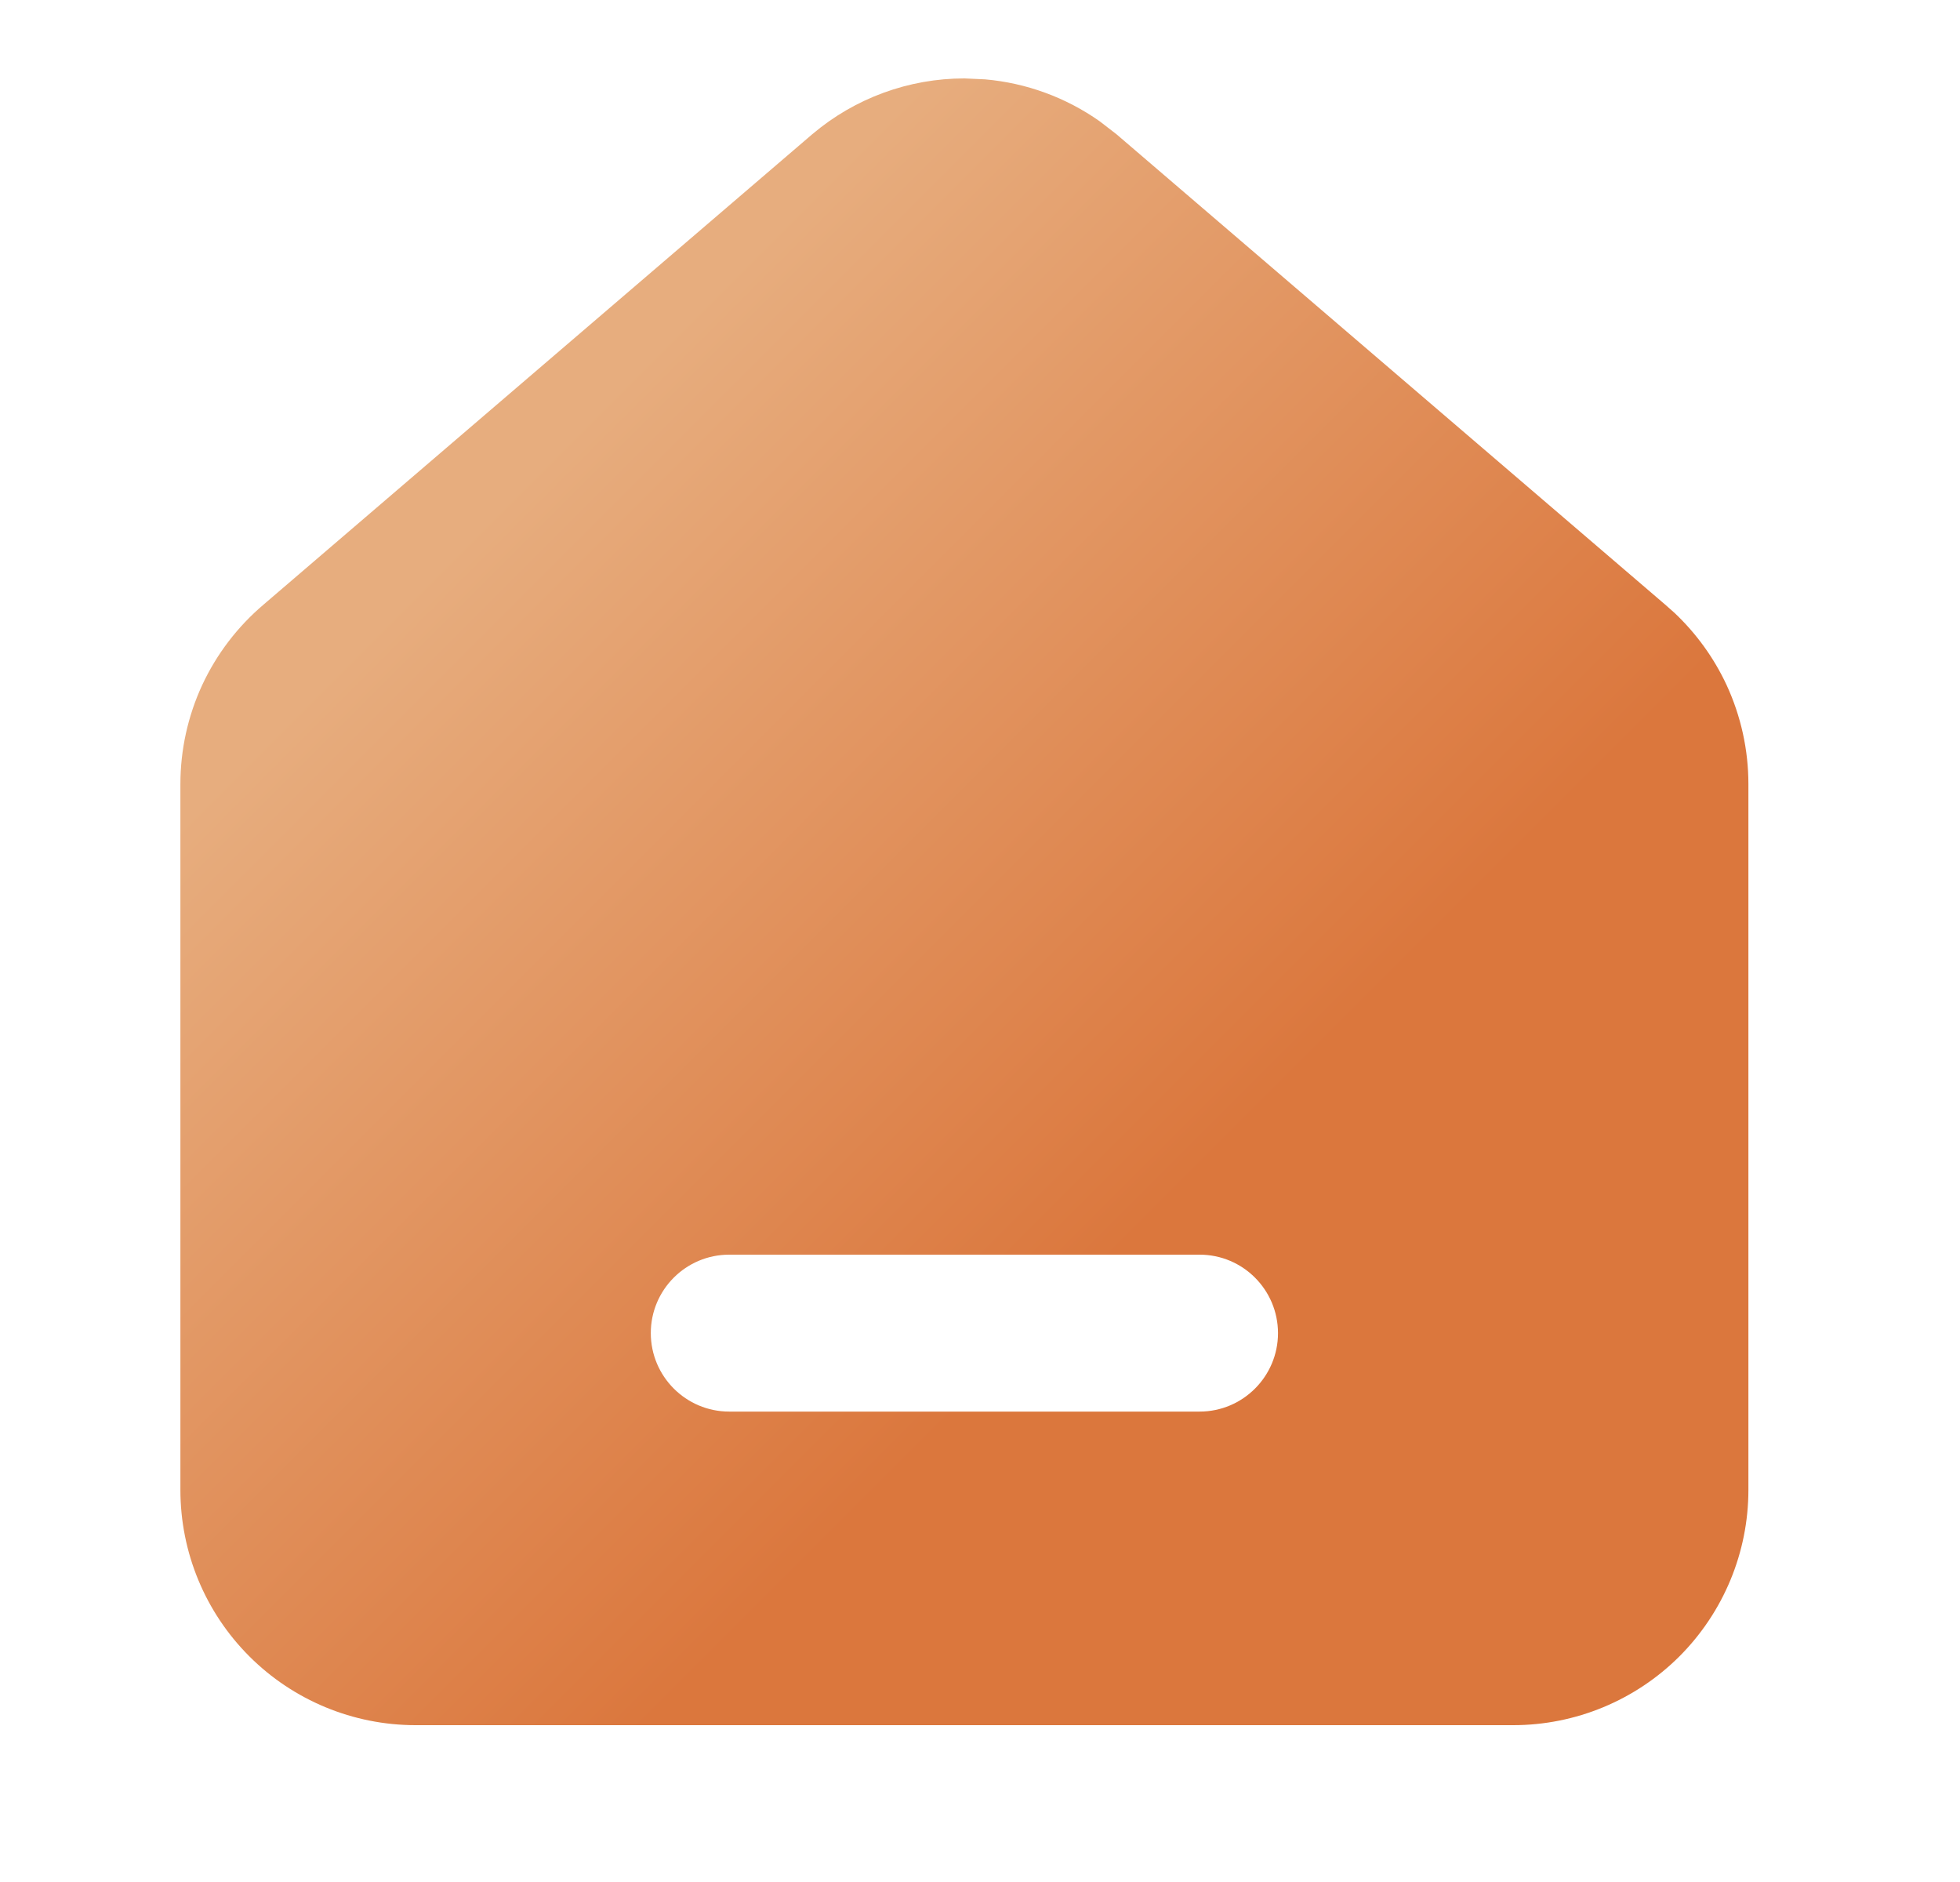 <svg width="25" height="24" viewBox="0 0 25 24" fill="none" xmlns="http://www.w3.org/2000/svg">
<path d="M12.565 1.012C13.091 1.058 13.596 1.243 14.027 1.547L14.237 1.709L14.242 1.713L21.237 7.708L21.359 7.816C21.636 8.078 21.862 8.39 22.023 8.736C22.206 9.132 22.301 9.563 22.301 9.999V19C22.301 19.796 21.984 20.559 21.422 21.122C20.859 21.684 20.096 22 19.301 22H5.301C4.505 22 3.742 21.684 3.18 21.122C2.617 20.559 2.301 19.796 2.301 19V9.999C2.301 9.563 2.396 9.132 2.579 8.736C2.763 8.341 3.031 7.99 3.364 7.708L10.359 1.713L10.364 1.709C10.906 1.251 11.592 1 12.301 1L12.565 1.012ZM9.301 16C8.749 16 8.301 16.448 8.301 17C8.301 17.552 8.749 18.001 9.301 18.001H15.301C15.853 18.001 16.301 17.552 16.301 17C16.3 16.448 15.853 16 15.301 16H9.301Z" fill="url(#paint0_linear_6146_11179)"/>
<defs>
<linearGradient id="paint0_linear_6146_11179" x1="7.301" y1="5.5" x2="21.801" y2="20" gradientUnits="userSpaceOnUse">
<stop stop-color="#E7AD7E"/>
<stop offset="0.602" stop-color="#DB773D"/>
</linearGradient>
</defs>
</svg>
